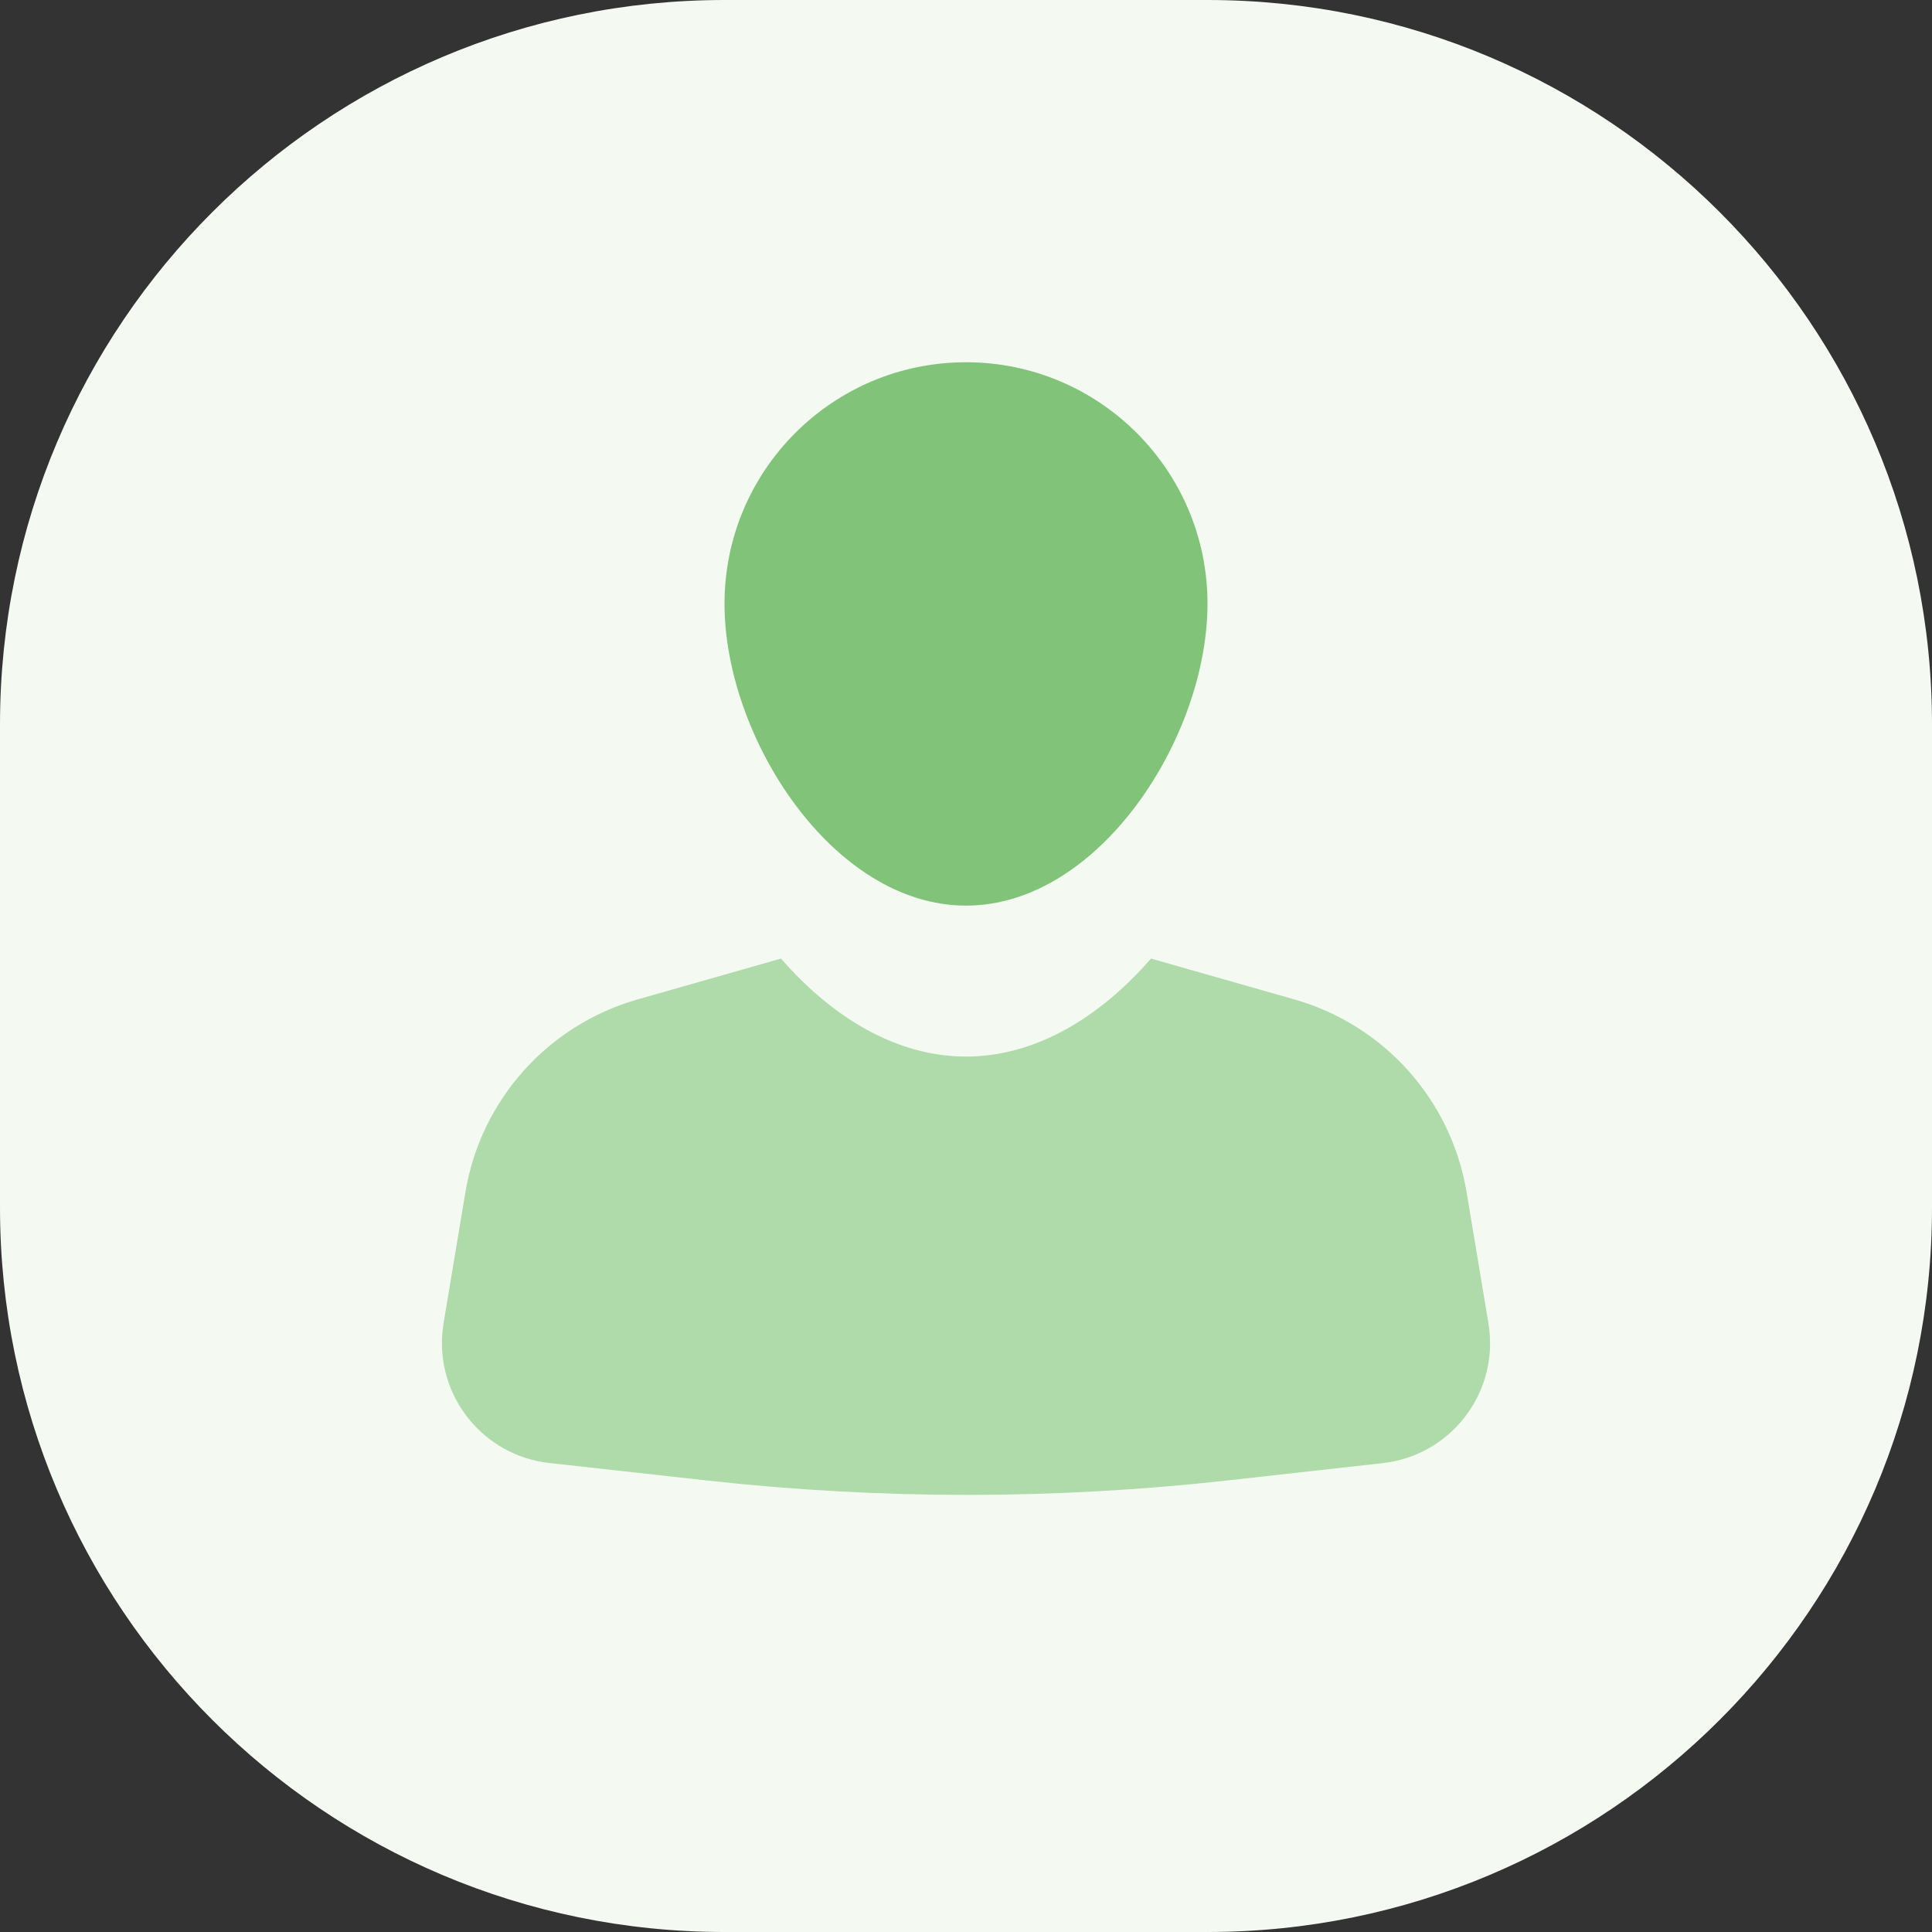 <svg width="32" height="32" viewBox="0 0 32 32" fill="none" xmlns="http://www.w3.org/2000/svg"><rect x="0" y="0" width="32" height="32" fill="#333333" stroke="none"/> <path d="M0 12C0 5.373 5.373 0 12 0H20C26.627 0 32 5.373 32 12V20C32 26.627 26.627 32 20 32H12C5.373 32 0 26.627 0 20V12Z" fill="#F4FAF2"/> <path opacity="0.6" fill-rule="evenodd" clip-rule="evenodd" d="M19.064 15.877L21.444 16.555C22.929 16.98 24.037 18.221 24.291 19.744L24.653 21.918C24.835 23.007 24.099 24.038 23.009 24.219C22.974 24.225 22.938 24.23 22.902 24.234L20.347 24.519C17.485 24.839 14.596 24.84 11.734 24.524L9.1 24.232C8.002 24.111 7.211 23.122 7.332 22.025C7.336 21.988 7.341 21.952 7.347 21.916L7.709 19.744C7.963 18.221 9.071 16.98 10.556 16.555L12.936 15.877C13.782 16.849 14.845 17.5 16 17.5C17.155 17.5 18.218 16.849 19.064 15.877Z" fill="#81C479"/> <path fill-rule="evenodd" clip-rule="evenodd" d="M16 15C18.209 15 20 12.209 20 10C20 7.791 18.209 6 16 6C13.791 6 12 7.791 12 10C12 12.209 13.791 15 16 15Z" fill="#81C479"/> </svg> 